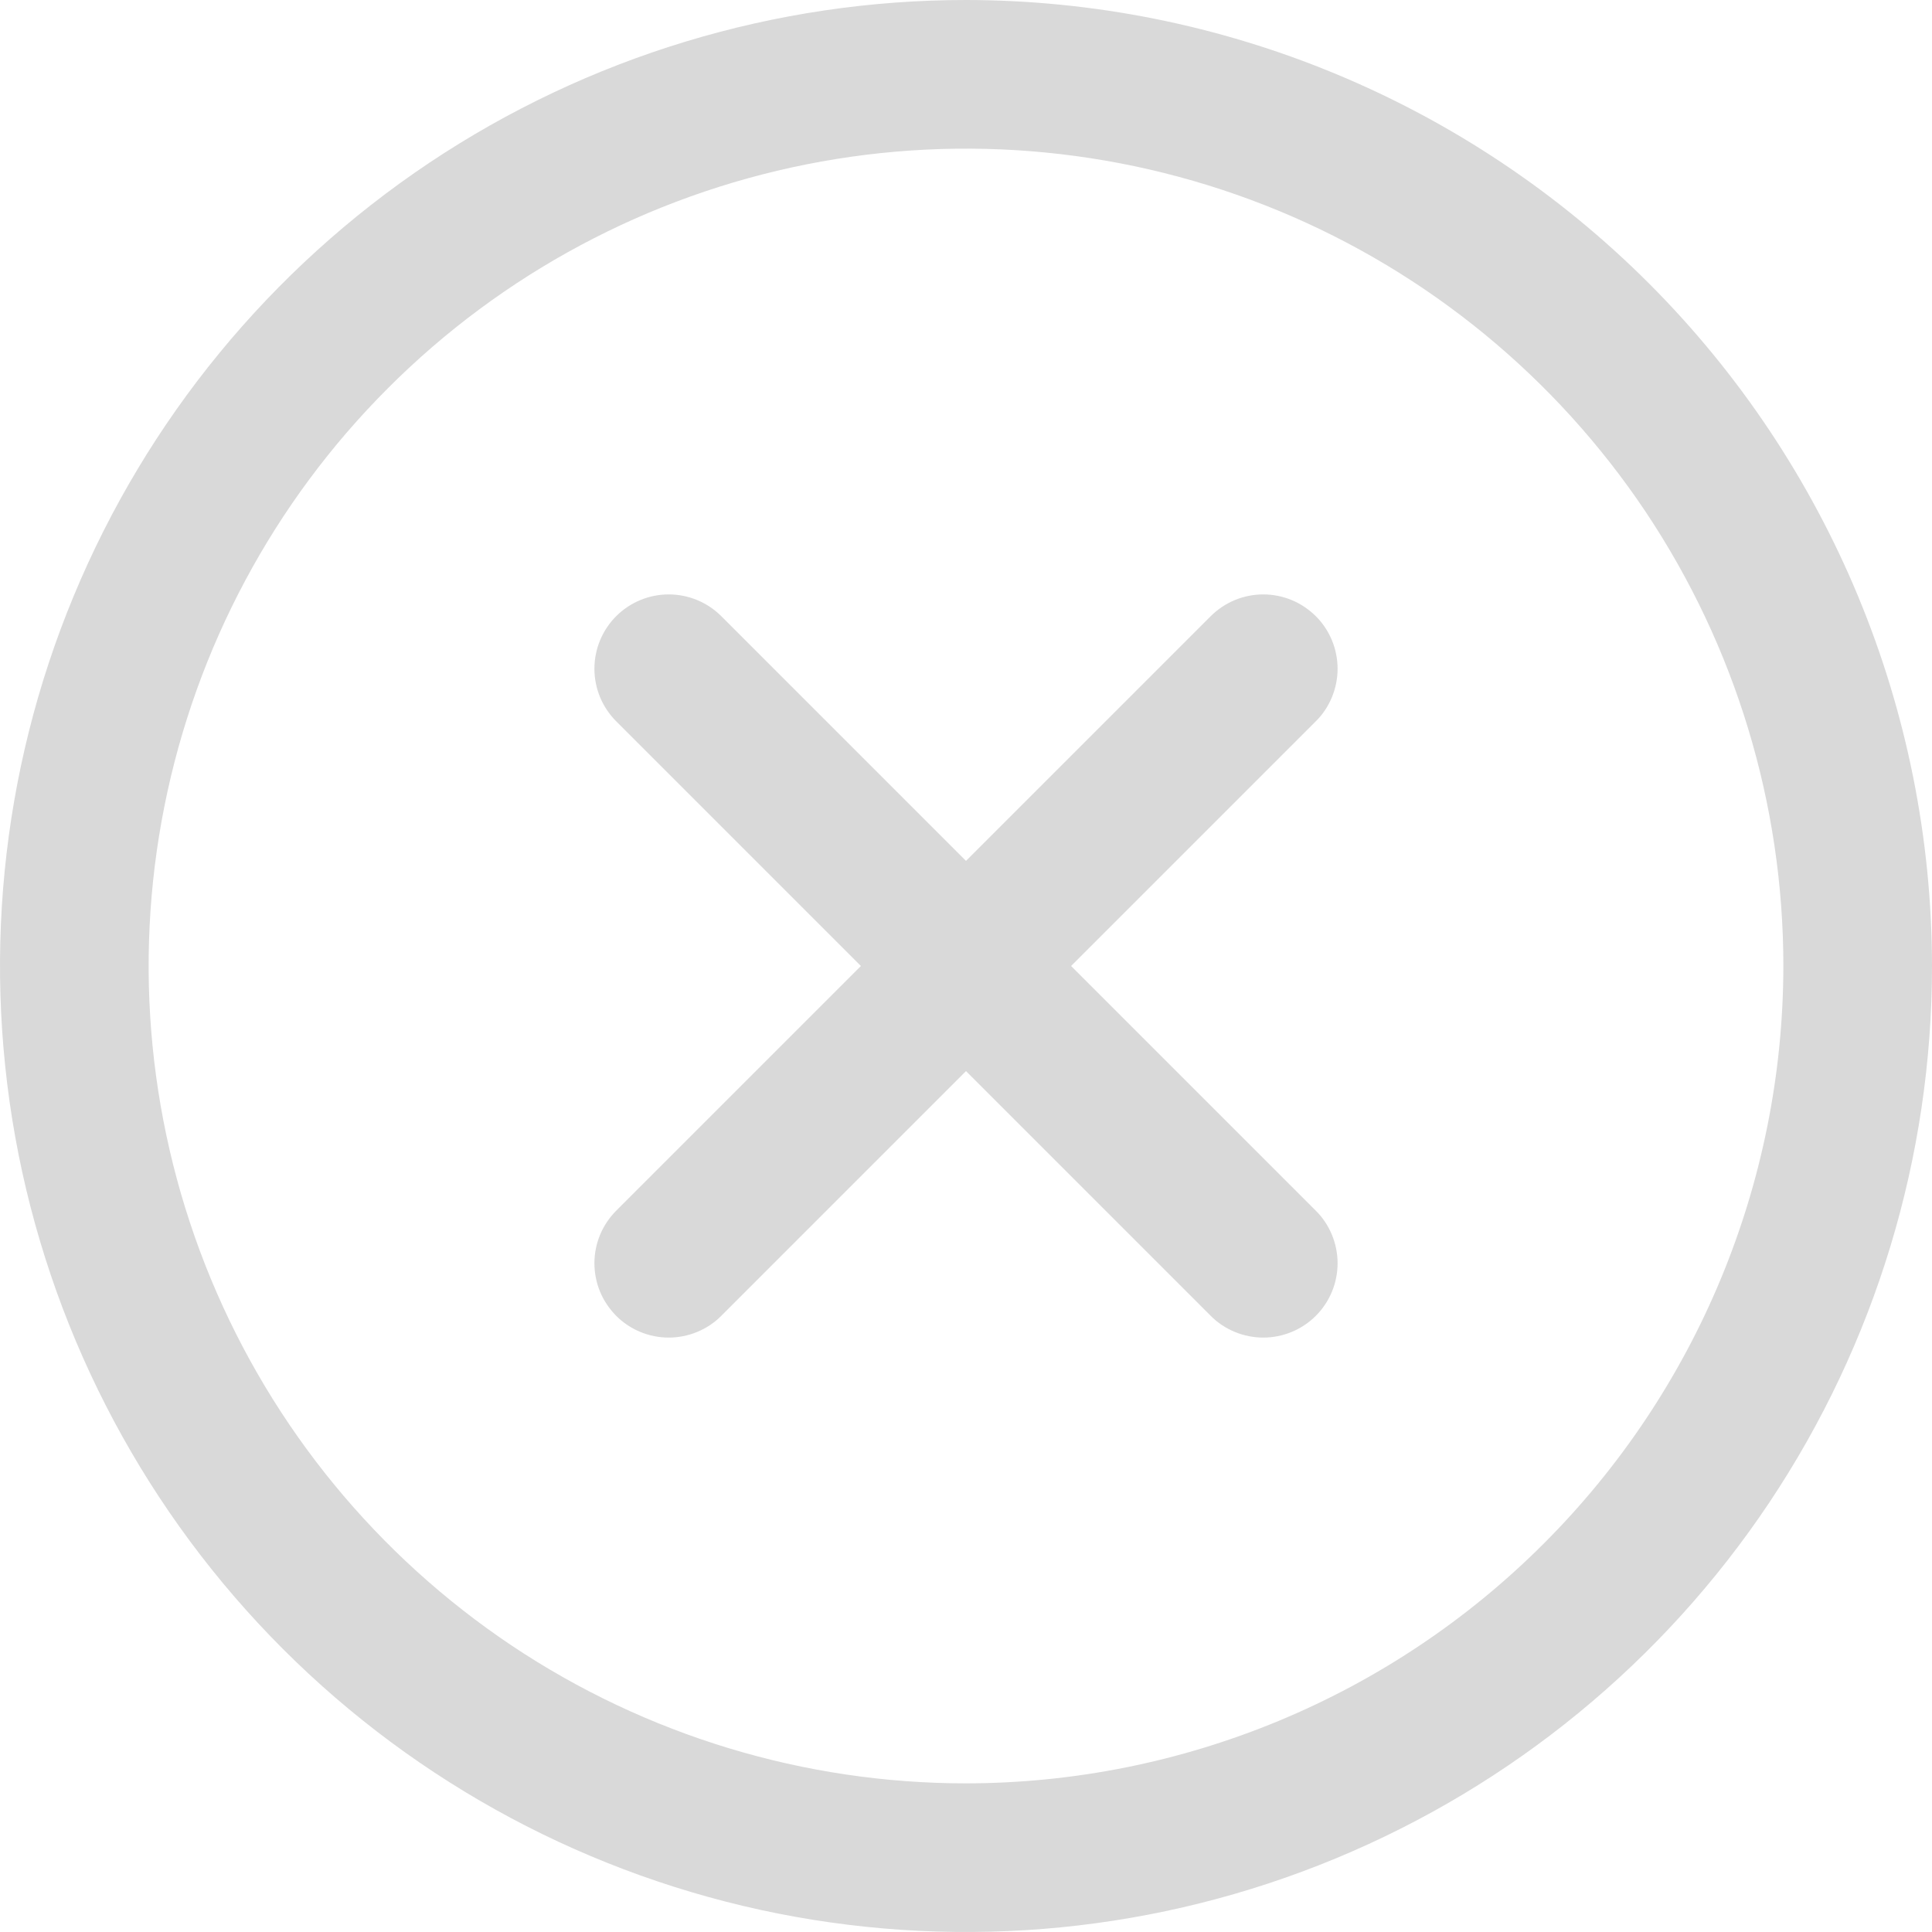 <svg width="15" height="15" viewBox="0 0 15 15" fill="none" xmlns="http://www.w3.org/2000/svg">
<path d="M10.216 5.6L8.316 7.5L10.216 9.4C10.27 9.453 10.312 9.517 10.341 9.587C10.37 9.657 10.385 9.732 10.385 9.808C10.385 9.883 10.37 9.959 10.341 10.029C10.312 10.099 10.27 10.162 10.216 10.216C10.162 10.27 10.099 10.312 10.029 10.341C9.959 10.37 9.883 10.385 9.808 10.385C9.732 10.385 9.657 10.37 9.587 10.341C9.517 10.312 9.453 10.27 9.4 10.216L7.5 8.316L5.6 10.216C5.547 10.27 5.483 10.312 5.413 10.341C5.343 10.37 5.268 10.385 5.192 10.385C5.117 10.385 5.041 10.37 4.971 10.341C4.901 10.312 4.838 10.27 4.784 10.216C4.731 10.162 4.688 10.099 4.659 10.029C4.63 9.959 4.615 9.883 4.615 9.808C4.615 9.732 4.63 9.657 4.659 9.587C4.688 9.517 4.731 9.453 4.784 9.4L6.684 7.5L4.784 5.6C4.676 5.492 4.615 5.345 4.615 5.192C4.615 5.039 4.676 4.892 4.784 4.784C4.892 4.676 5.039 4.615 5.192 4.615C5.345 4.615 5.492 4.676 5.6 4.784L7.5 6.684L9.4 4.784C9.453 4.731 9.517 4.688 9.587 4.659C9.657 4.63 9.732 4.615 9.808 4.615C9.883 4.615 9.959 4.63 10.029 4.659C10.099 4.688 10.162 4.731 10.216 4.784C10.27 4.838 10.312 4.901 10.341 4.971C10.37 5.041 10.385 5.117 10.385 5.192C10.385 5.268 10.37 5.343 10.341 5.413C10.312 5.483 10.27 5.547 10.216 5.6ZM15 7.5C15 8.983 14.56 10.433 13.736 11.667C12.912 12.9 11.741 13.861 10.37 14.429C9 14.997 7.492 15.145 6.037 14.856C4.582 14.566 3.246 13.852 2.197 12.803C1.148 11.754 0.434 10.418 0.144 8.963C-0.145 7.508 0.003 6 0.571 4.63C1.139 3.259 2.1 2.088 3.333 1.264C4.567 0.44 6.017 0 7.5 0C9.488 0.002 11.395 0.793 12.801 2.199C14.207 3.605 14.998 5.512 15 7.5ZM13.846 7.5C13.846 6.245 13.474 5.018 12.777 3.974C12.079 2.931 11.088 2.117 9.929 1.637C8.769 1.157 7.493 1.031 6.262 1.276C5.031 1.521 3.9 2.125 3.013 3.013C2.125 3.9 1.521 5.031 1.276 6.262C1.031 7.493 1.157 8.769 1.637 9.929C2.117 11.088 2.931 12.079 3.974 12.777C5.018 13.474 6.245 13.846 7.5 13.846C9.183 13.844 10.796 13.175 11.985 11.985C13.175 10.796 13.844 9.183 13.846 7.5Z" fill="#D9D9D9"/>
</svg>
